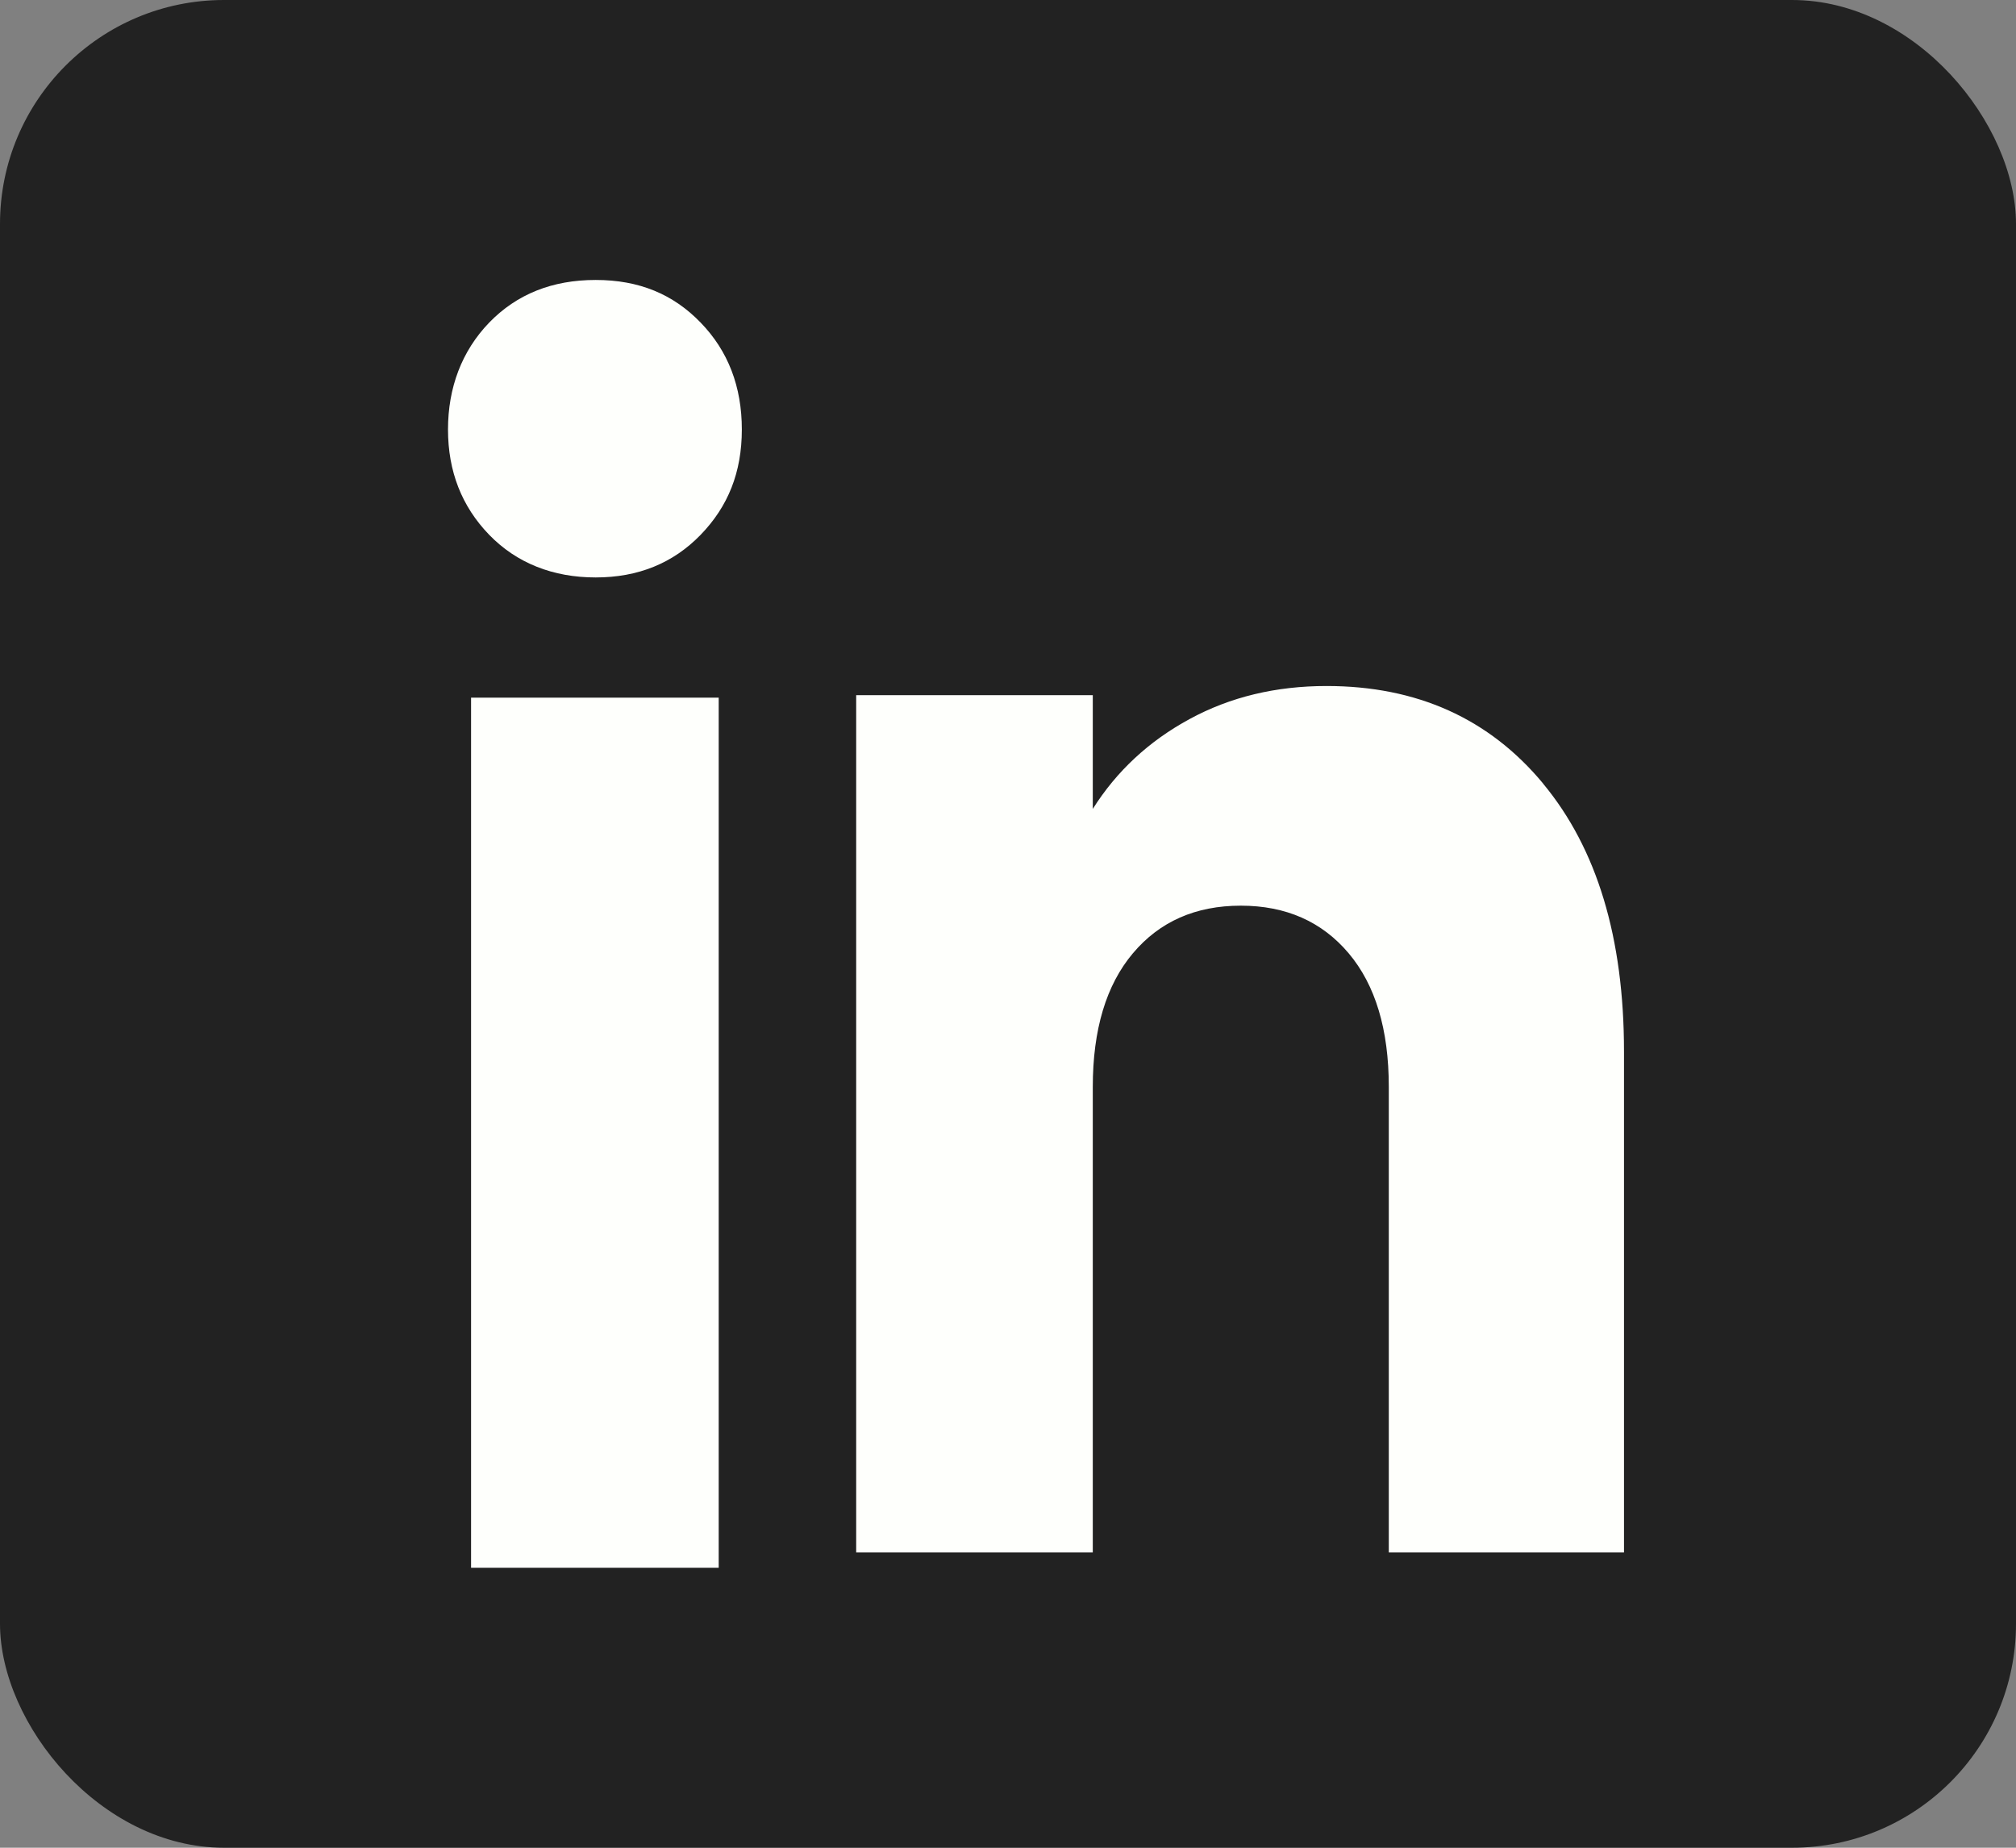 <svg width="36" height="33" viewBox="0 0 36 33" fill="none" xmlns="http://www.w3.org/2000/svg">
<rect x="0" y="0" width="36" height="33" fill="#808080" stroke="none"/>
<rect width="36" height="33" rx="4" fill="#222222"/>
<path d="M8.736 9.552C8.245 9.045 8 8.417 8 7.671C8 6.924 8.246 6.269 8.736 5.761C9.228 5.254 9.861 5 10.637 5C11.412 5 12.021 5.254 12.511 5.761C13.003 6.268 13.247 6.906 13.247 7.671C13.247 8.436 13.002 9.045 12.511 9.552C12.019 10.059 11.395 10.313 10.637 10.313C9.878 10.313 9.228 10.059 8.736 9.552ZM12.834 12.46V28H8.412V12.46H12.834Z" fill="#FEFFFC"/>
<path d="M27.555 13.995C28.519 15.157 29 16.752 29 18.782V27.726H24.8V19.412C24.8 18.388 24.561 17.592 24.084 17.026C23.606 16.459 22.963 16.175 22.157 16.175C21.351 16.175 20.708 16.458 20.23 17.026C19.753 17.592 19.514 18.388 19.514 19.412V27.726H15.289V12.416H19.514V14.447C19.941 13.77 20.518 13.235 21.243 12.842C21.967 12.448 22.782 12.252 23.689 12.252C25.302 12.252 26.592 12.833 27.555 13.993V13.995Z" fill="#FEFFFC"/>
</svg>
